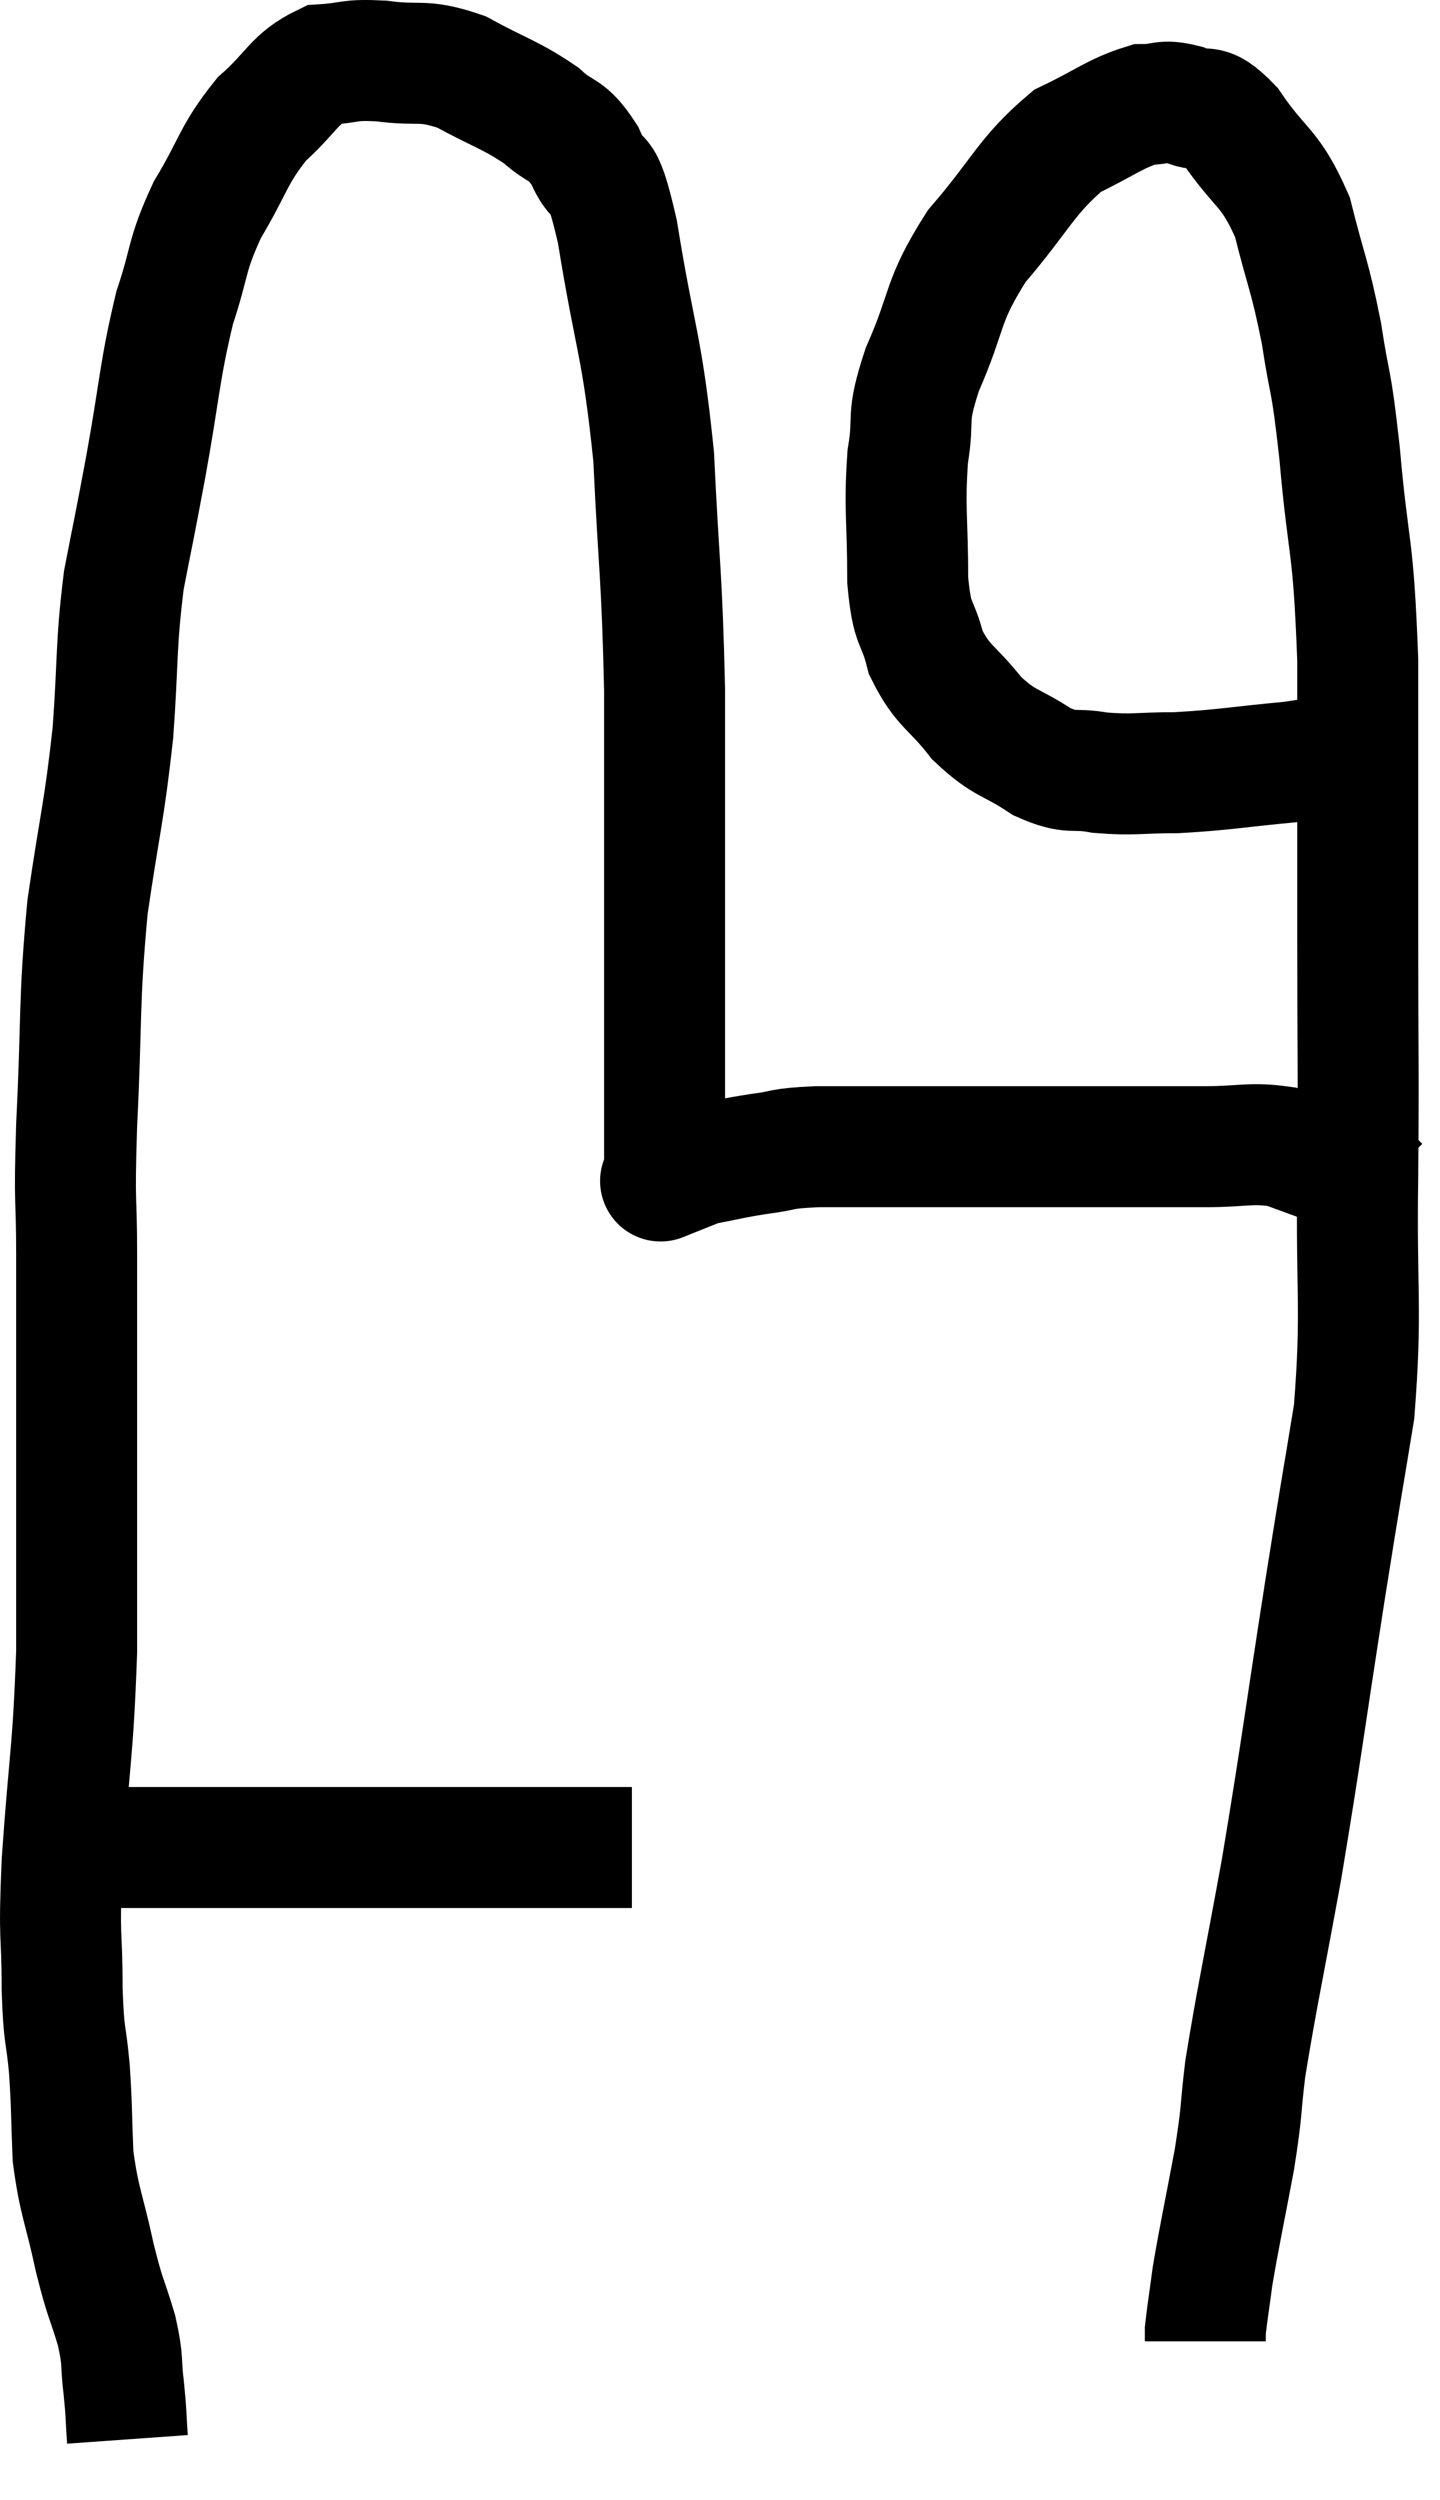 <svg xmlns="http://www.w3.org/2000/svg" viewBox="9.533 4.152 23.807 41.308" width="23.807" height="41.308"><path d="M 11.04 34.68 C 11.34 34.68, 11.22 34.68, 11.64 34.68 C 12.18 34.68, 11.94 34.68, 12.72 34.68 C 13.74 34.68, 13.905 34.68, 14.76 34.68 C 15.45 34.68, 15.525 34.68, 16.14 34.68 C 16.68 34.68, 16.635 34.68, 17.22 34.68 C 17.85 34.68, 17.97 34.68, 18.48 34.68 C 18.87 34.68, 18.915 34.68, 19.26 34.68 C 19.56 34.68, 19.68 34.68, 19.86 34.68 L 19.98 34.68" fill="none" stroke="black" stroke-width="2"></path><path d="M 11.64 44.46 C 11.61 44.04, 11.625 44.07, 11.58 43.62 C 11.52 43.14, 11.58 43.2, 11.46 42.66 C 11.28 42.06, 11.28 42.18, 11.1 41.46 C 10.92 40.62, 10.845 40.56, 10.74 39.78 C 10.71 39.06, 10.725 39.03, 10.68 38.34 C 10.62 37.68, 10.59 37.875, 10.56 37.02 C 10.56 35.97, 10.5 36.315, 10.56 34.92 C 10.68 33.18, 10.74 33.15, 10.8 31.44 C 10.8 29.76, 10.8 29.715, 10.8 28.08 C 10.8 26.49, 10.8 26.235, 10.8 24.9 C 10.8 23.82, 10.755 24.18, 10.8 22.74 C 10.89 20.94, 10.83 20.76, 10.98 19.14 C 11.19 17.7, 11.25 17.61, 11.4 16.26 C 11.49 15, 11.445 14.835, 11.58 13.74 C 11.76 12.81, 11.73 13.005, 11.94 11.88 C 12.18 10.56, 12.165 10.305, 12.42 9.24 C 12.69 8.43, 12.6 8.4, 12.96 7.62 C 13.41 6.87, 13.38 6.72, 13.86 6.12 C 14.37 5.67, 14.385 5.46, 14.88 5.22 C 15.36 5.19, 15.27 5.13, 15.84 5.16 C 16.5 5.25, 16.5 5.115, 17.16 5.34 C 17.82 5.7, 17.97 5.715, 18.48 6.06 C 18.84 6.39, 18.885 6.24, 19.2 6.72 C 19.47 7.35, 19.455 6.735, 19.74 7.98 C 20.04 9.84, 20.145 9.81, 20.34 11.7 C 20.43 13.62, 20.475 13.59, 20.52 15.54 C 20.52 17.52, 20.52 17.67, 20.52 19.5 C 20.52 21.18, 20.52 21.825, 20.52 22.86 C 20.52 23.25, 20.52 23.445, 20.52 23.64 C 20.52 23.64, 20.52 23.64, 20.52 23.64 C 20.52 23.64, 20.52 23.64, 20.52 23.64 C 20.52 23.64, 20.52 23.64, 20.52 23.64 C 20.52 23.64, 20.52 23.64, 20.52 23.64 C 20.52 23.64, 20.37 23.7, 20.52 23.64 C 20.82 23.52, 20.73 23.505, 21.12 23.4 C 21.6 23.31, 21.6 23.295, 22.08 23.22 C 22.56 23.16, 22.38 23.13, 23.04 23.1 C 23.88 23.1, 23.865 23.1, 24.72 23.1 C 25.59 23.1, 25.59 23.1, 26.46 23.1 C 27.33 23.1, 27.45 23.1, 28.2 23.1 C 28.83 23.1, 28.83 23.1, 29.46 23.1 C 30.09 23.1, 30.195 23.025, 30.72 23.1 C 31.14 23.25, 31.32 23.325, 31.56 23.4 C 31.62 23.4, 31.605 23.4, 31.68 23.4 C 31.77 23.4, 31.785 23.37, 31.86 23.4 C 31.92 23.46, 31.95 23.49, 31.98 23.52 C 31.98 23.52, 31.935 23.505, 31.98 23.52 C 32.07 23.55, 32.07 23.52, 32.16 23.58 C 32.25 23.67, 32.295 23.715, 32.34 23.76 C 32.34 23.76, 32.34 23.76, 32.34 23.76 C 32.34 23.76, 32.34 23.76, 32.34 23.76 C 32.34 23.76, 32.34 23.76, 32.34 23.76 L 32.34 23.76" fill="none" stroke="black" stroke-width="2"></path><path d="M 31.86 16.5 C 31.38 16.62, 31.62 16.635, 30.9 16.74 C 29.94 16.83, 29.775 16.875, 28.98 16.92 C 28.35 16.92, 28.275 16.965, 27.72 16.92 C 27.24 16.83, 27.27 16.965, 26.76 16.74 C 26.22 16.38, 26.16 16.47, 25.68 16.02 C 25.26 15.48, 25.125 15.51, 24.84 14.94 C 24.69 14.34, 24.615 14.55, 24.54 13.74 C 24.54 12.72, 24.48 12.57, 24.54 11.7 C 24.66 10.98, 24.495 11.13, 24.78 10.26 C 25.23 9.24, 25.08 9.165, 25.68 8.22 C 26.43 7.35, 26.49 7.065, 27.18 6.48 C 27.81 6.18, 27.96 6.03, 28.44 5.88 C 28.77 5.88, 28.74 5.79, 29.1 5.88 C 29.49 6.06, 29.43 5.775, 29.88 6.24 C 30.39 6.99, 30.525 6.885, 30.9 7.74 C 31.14 8.7, 31.185 8.685, 31.38 9.66 C 31.53 10.65, 31.53 10.29, 31.68 11.64 C 31.83 13.35, 31.905 13.035, 31.98 15.06 C 31.98 17.4, 31.98 17.61, 31.98 19.74 C 31.98 21.66, 31.995 21.645, 31.98 23.58 C 31.95 25.53, 32.055 25.77, 31.92 27.48 C 31.68 28.95, 31.74 28.53, 31.44 30.42 C 31.08 32.73, 31.05 33.06, 30.72 35.04 C 30.42 36.69, 30.315 37.14, 30.12 38.34 C 30.03 39.09, 30.075 38.985, 29.94 39.84 C 29.76 40.8, 29.7 41.055, 29.58 41.76 C 29.52 42.21, 29.49 42.39, 29.46 42.66 C 29.46 42.75, 29.46 42.795, 29.46 42.84 L 29.46 42.84" fill="none" stroke="black" stroke-width="2"></path></svg>